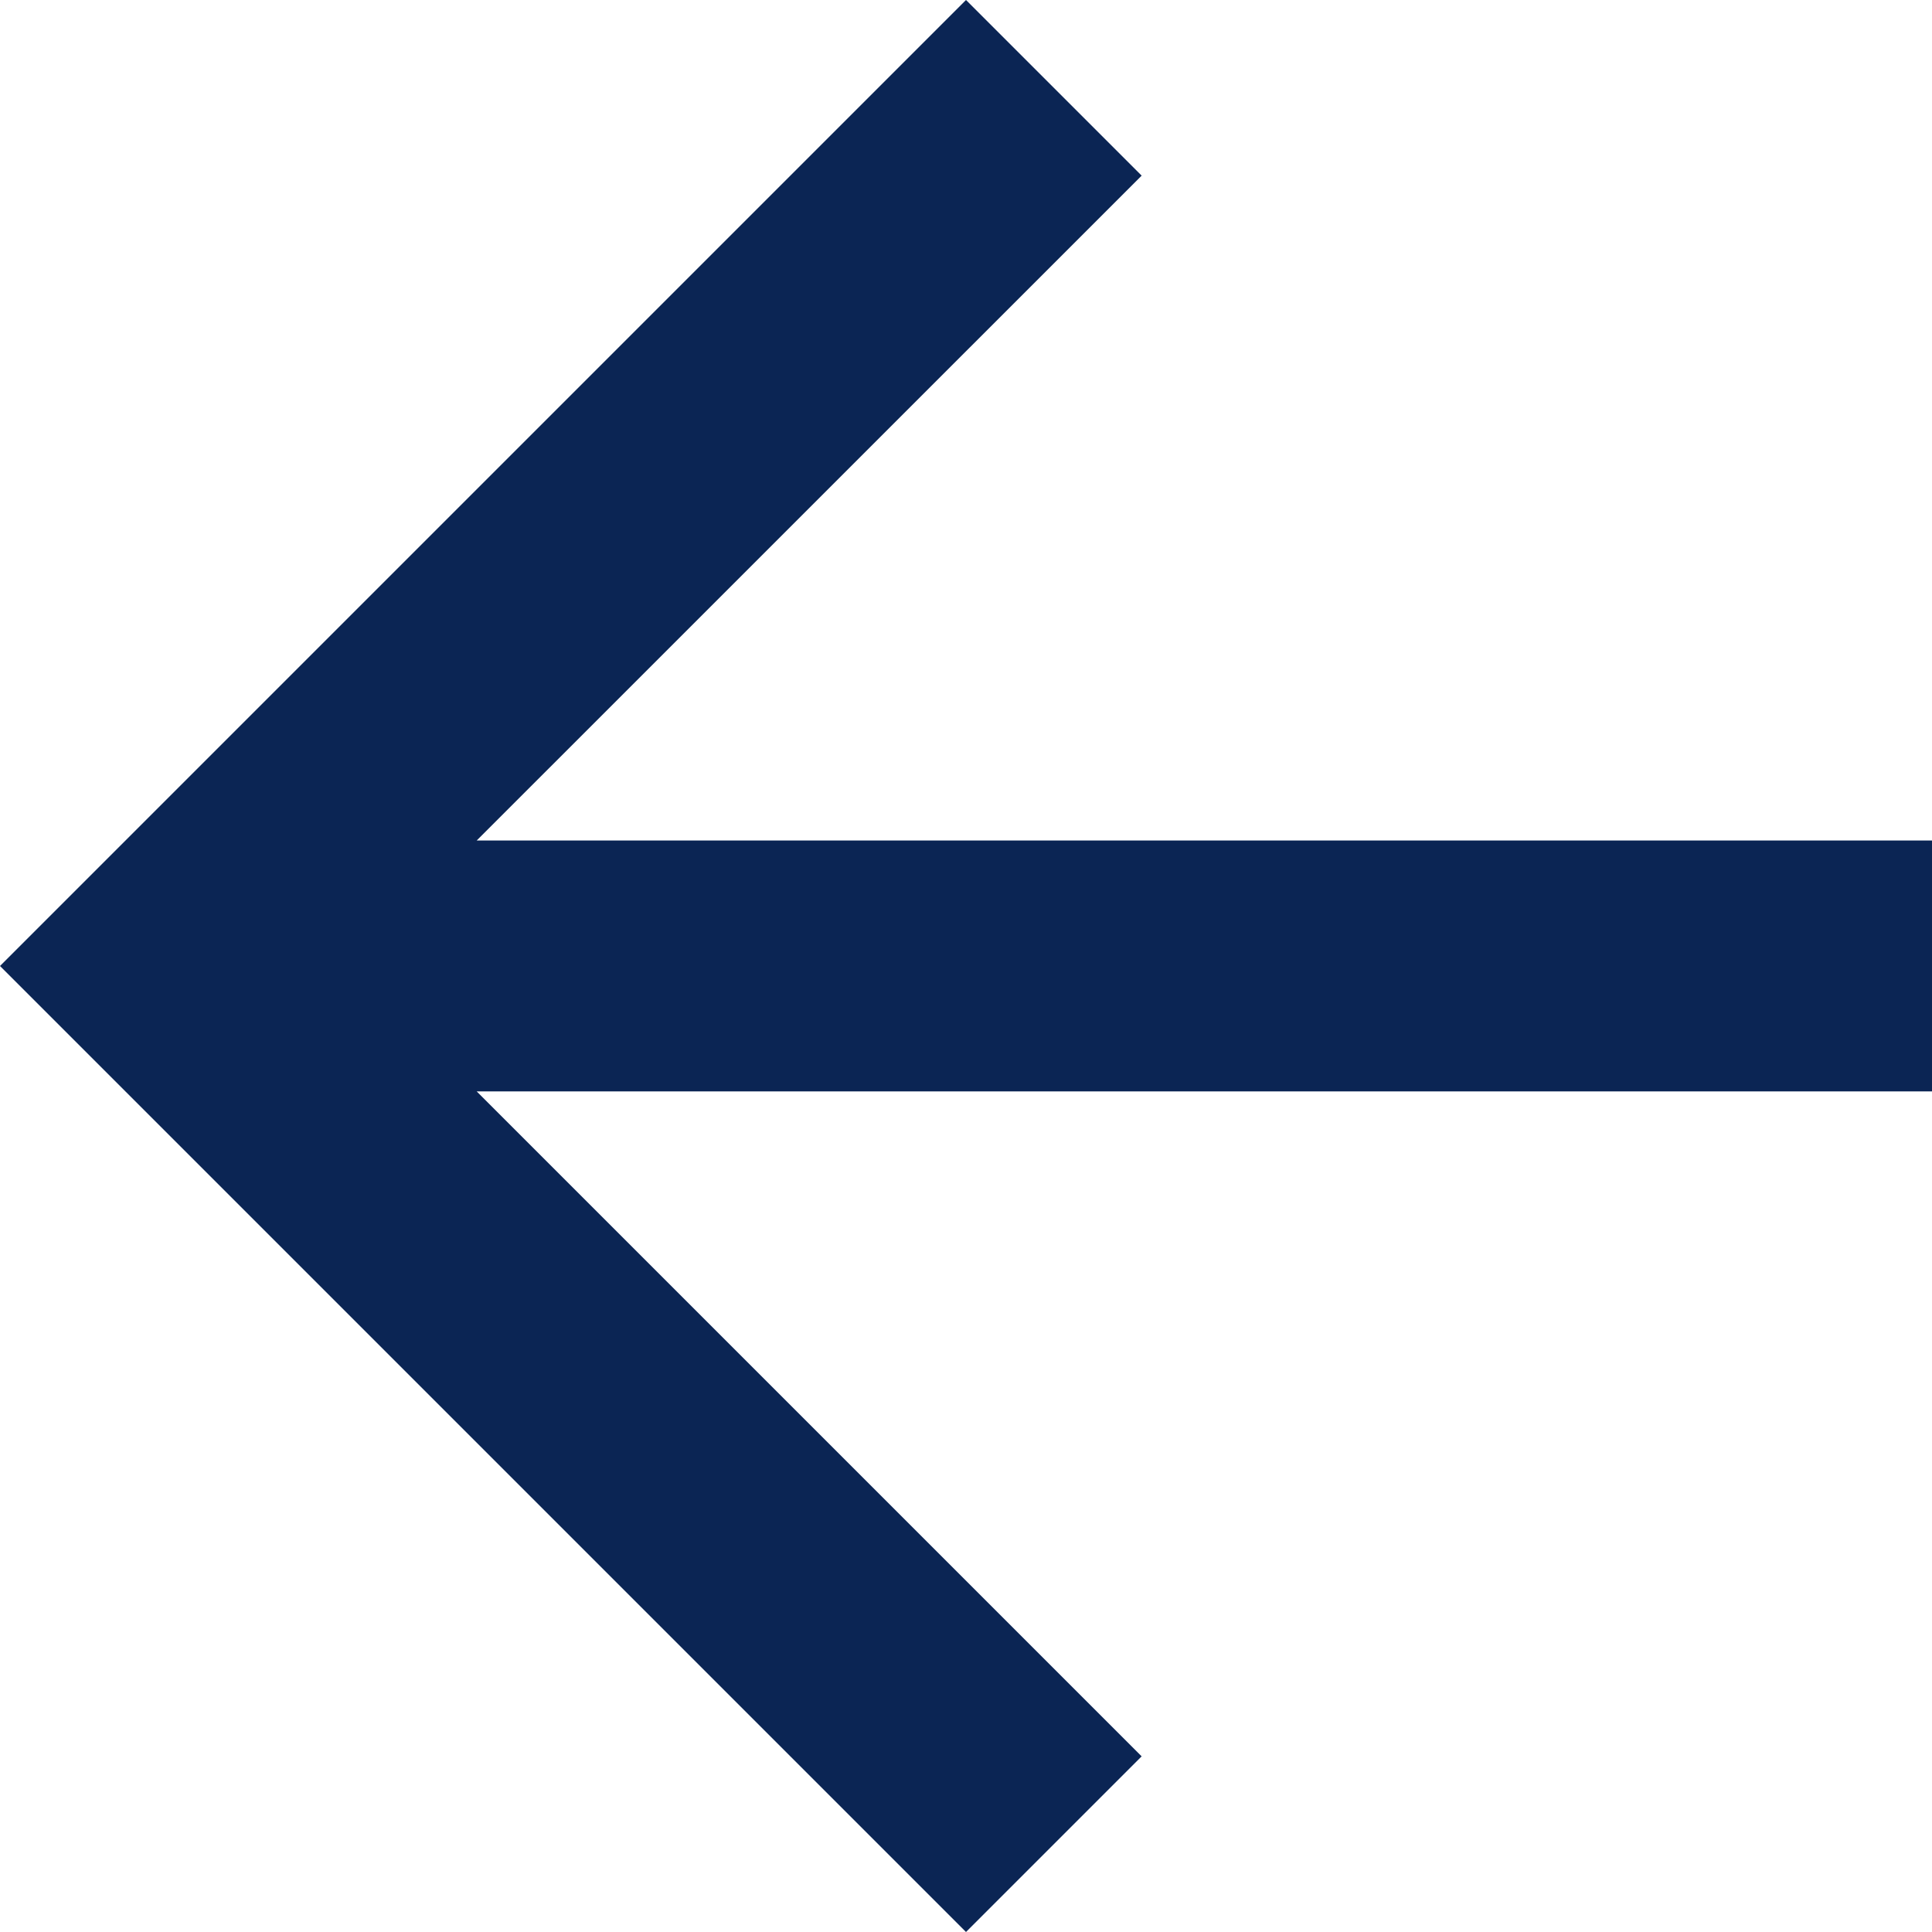 <svg id="Backward_arrow" data-name="Backward arrow" xmlns="http://www.w3.org/2000/svg" viewBox="0 0 23 23">
  <path id="Path_10" data-name="Path 10" d="M11.5,0,9.409,2.091l7.916,7.916H0v2.987H17.325L9.409,20.909,11.5,23,23,11.5Z" transform="translate(23 23) rotate(180)" fill="#0b2554"/>
</svg>
